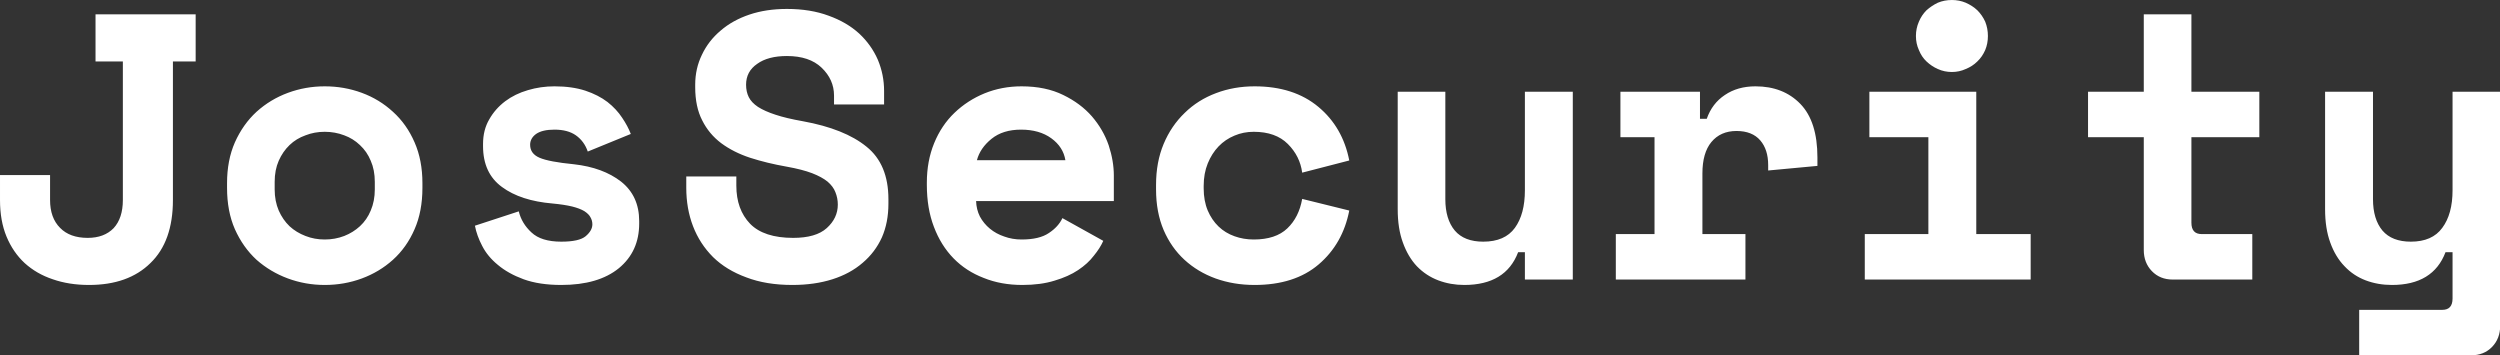 <svg data-v-423bf9ae="" xmlns="http://www.w3.org/2000/svg" viewBox="0 0 422.193 60" class="font"><rect x="0" y="0" width="422.193" height="60" fill="#333333" stroke="none"/><!----><!----><!----><g data-v-423bf9ae="" id="61202db0-1a41-465d-b670-bf2154106e39" fill="white" transform="matrix(4.57,0,0,4.57,-3.884,-24.448)"><path d="M7.24 7.62L7.24 12.74L7.24 12.74Q7.24 14.27 6.41 15.07L6.41 15.07L6.41 15.07Q5.59 15.88 4.14 15.88L4.14 15.88L4.14 15.88Q3.40 15.88 2.80 15.67L2.80 15.67L2.80 15.67Q2.20 15.47 1.76 15.07L1.76 15.07L1.76 15.07Q1.33 14.67 1.09 14.09L1.09 14.09L1.09 14.09Q0.85 13.51 0.85 12.74L0.85 12.74L0.85 11.82L2.70 11.82L2.70 12.74L2.70 12.74Q2.70 13.40 3.07 13.77L3.07 13.77L3.07 13.77Q3.43 14.14 4.09 14.14L4.09 14.14L4.09 14.14Q4.70 14.14 5.05 13.78L5.05 13.78L5.05 13.78Q5.39 13.41 5.39 12.74L5.39 12.74L5.39 7.62L4.38 7.62L4.38 5.88L8.08 5.88L8.08 7.62L7.24 7.62ZM16.46 12.12L16.46 12.29L16.46 12.29Q16.46 13.16 16.17 13.82L16.17 13.82L16.17 13.82Q15.88 14.49 15.37 14.95L15.37 14.95L15.37 14.95Q14.87 15.40 14.22 15.64L14.22 15.64L14.22 15.64Q13.57 15.88 12.85 15.88L12.85 15.88L12.85 15.88Q12.14 15.88 11.49 15.64L11.49 15.64L11.49 15.64Q10.84 15.40 10.33 14.95L10.33 14.95L10.33 14.95Q9.83 14.49 9.53 13.82L9.53 13.82L9.53 13.82Q9.24 13.16 9.24 12.29L9.24 12.29L9.24 12.12L9.24 12.12Q9.24 11.27 9.53 10.61L9.53 10.61L9.53 10.61Q9.83 9.94 10.33 9.48L10.33 9.48L10.33 9.48Q10.84 9.02 11.49 8.78L11.49 8.78L11.49 8.78Q12.14 8.54 12.85 8.54L12.85 8.54L12.85 8.54Q13.57 8.54 14.22 8.78L14.22 8.78L14.22 8.78Q14.87 9.02 15.37 9.48L15.37 9.48L15.37 9.48Q15.88 9.94 16.17 10.61L16.17 10.61L16.17 10.61Q16.46 11.27 16.46 12.12L16.46 12.12ZM12.85 14.20L12.85 14.20L12.85 14.20Q13.23 14.20 13.57 14.07L13.57 14.07L13.57 14.07Q13.90 13.94 14.15 13.71L14.15 13.71L14.15 13.71Q14.41 13.47 14.55 13.13L14.55 13.13L14.55 13.13Q14.70 12.78 14.70 12.35L14.70 12.35L14.70 12.07L14.70 12.07Q14.70 11.63 14.55 11.29L14.55 11.29L14.55 11.29Q14.41 10.95 14.15 10.71L14.15 10.71L14.15 10.71Q13.90 10.47 13.57 10.35L13.57 10.35L13.57 10.35Q13.23 10.22 12.85 10.22L12.85 10.22L12.85 10.22Q12.47 10.22 12.14 10.35L12.14 10.35L12.14 10.35Q11.80 10.47 11.55 10.71L11.55 10.71L11.55 10.71Q11.30 10.95 11.15 11.29L11.15 11.29L11.15 11.29Q11.00 11.63 11.00 12.07L11.00 12.07L11.00 12.35L11.00 12.35Q11.00 12.78 11.15 13.13L11.15 13.13L11.15 13.13Q11.30 13.47 11.55 13.71L11.55 13.71L11.55 13.71Q11.80 13.94 12.14 14.07L12.14 14.07L12.14 14.07Q12.47 14.20 12.85 14.20ZM20.44 10.70L20.44 10.70L20.44 10.70Q20.44 11.03 20.79 11.18L20.79 11.18L20.79 11.18Q21.14 11.33 22.06 11.42L22.06 11.42L22.06 11.42Q23.13 11.54 23.80 12.06L23.80 12.06L23.80 12.06Q24.47 12.59 24.47 13.52L24.47 13.52L24.47 13.61L24.47 13.61Q24.47 14.64 23.72 15.26L23.72 15.26L23.72 15.26Q22.96 15.88 21.59 15.88L21.59 15.88L21.59 15.88Q20.78 15.88 20.20 15.67L20.20 15.67L20.20 15.67Q19.63 15.46 19.25 15.14L19.25 15.14L19.25 15.14Q18.87 14.83 18.67 14.44L18.67 14.44L18.67 14.44Q18.47 14.06 18.40 13.69L18.40 13.69L20.02 13.16L20.02 13.16Q20.13 13.61 20.49 13.94L20.49 13.94L20.49 13.94Q20.85 14.28 21.59 14.28L21.59 14.28L21.59 14.28Q22.25 14.28 22.49 14.08L22.49 14.08L22.49 14.08Q22.74 13.87 22.74 13.64L22.74 13.64L22.74 13.64Q22.74 13.50 22.67 13.38L22.67 13.38L22.67 13.38Q22.61 13.26 22.44 13.15L22.44 13.15L22.44 13.15Q22.27 13.05 21.99 12.98L21.99 12.98L21.99 12.98Q21.70 12.91 21.27 12.87L21.27 12.87L21.27 12.87Q20.09 12.77 19.40 12.26L19.40 12.26L19.40 12.26Q18.70 11.75 18.70 10.75L18.70 10.75L18.70 10.67L18.70 10.67Q18.70 10.15 18.93 9.76L18.93 9.76L18.93 9.76Q19.15 9.37 19.52 9.09L19.52 9.09L19.52 9.09Q19.88 8.82 20.36 8.68L20.36 8.68L20.36 8.68Q20.83 8.54 21.34 8.54L21.34 8.54L21.34 8.54Q21.99 8.54 22.48 8.70L22.48 8.70L22.48 8.70Q22.96 8.86 23.30 9.12L23.30 9.12L23.30 9.12Q23.63 9.38 23.84 9.70L23.84 9.70L23.84 9.70Q24.05 10.01 24.16 10.30L24.16 10.30L22.57 10.95L22.57 10.95Q22.44 10.57 22.13 10.35L22.13 10.35L22.13 10.35Q21.83 10.14 21.34 10.14L21.34 10.14L21.34 10.14Q20.89 10.14 20.66 10.30L20.66 10.30L20.66 10.30Q20.44 10.46 20.44 10.70ZM31.67 9.21L31.67 8.88L31.67 8.88Q31.67 8.29 31.21 7.85L31.21 7.85L31.21 7.85Q30.76 7.42 29.93 7.42L29.93 7.42L29.93 7.42Q29.23 7.42 28.83 7.71L28.83 7.71L28.83 7.71Q28.42 7.99 28.42 8.48L28.42 8.48L28.42 8.48Q28.42 8.74 28.52 8.94L28.52 8.94L28.52 8.94Q28.62 9.14 28.86 9.30L28.86 9.30L28.86 9.30Q29.11 9.46 29.51 9.59L29.51 9.59L29.51 9.59Q29.90 9.72 30.52 9.83L30.52 9.83L30.52 9.83Q32.06 10.11 32.87 10.77L32.87 10.77L32.87 10.77Q33.68 11.42 33.68 12.71L33.68 12.71L33.68 12.88L33.68 12.88Q33.68 13.57 33.44 14.12L33.44 14.12L33.44 14.12Q33.19 14.67 32.73 15.06L32.73 15.06L32.73 15.06Q32.27 15.46 31.61 15.67L31.61 15.67L31.61 15.67Q30.95 15.88 30.13 15.88L30.13 15.88L30.13 15.88Q29.16 15.88 28.43 15.60L28.43 15.60L28.43 15.60Q27.69 15.33 27.20 14.85L27.20 14.85L27.20 14.85Q26.71 14.36 26.46 13.71L26.46 13.71L26.46 13.71Q26.21 13.06 26.21 12.29L26.21 12.29L26.21 11.87L28.06 11.87L28.06 12.21L28.06 12.21Q28.06 13.09 28.57 13.62L28.57 13.62L28.57 13.62Q29.08 14.14 30.16 14.14L30.16 14.14L30.16 14.14Q31.00 14.14 31.40 13.78L31.40 13.78L31.40 13.78Q31.81 13.41 31.81 12.91L31.81 12.91L31.81 12.91Q31.81 12.67 31.72 12.45L31.72 12.45L31.72 12.45Q31.64 12.24 31.43 12.06L31.43 12.06L31.43 12.06Q31.22 11.89 30.86 11.75L30.86 11.75L30.86 11.75Q30.49 11.61 29.93 11.51L29.93 11.51L29.93 11.51Q29.19 11.38 28.57 11.18L28.57 11.18L28.57 11.18Q27.96 10.98 27.50 10.64L27.50 10.64L27.50 10.64Q27.05 10.30 26.80 9.80L26.80 9.80L26.80 9.80Q26.54 9.30 26.54 8.57L26.54 8.57L26.54 8.48L26.54 8.48Q26.54 7.88 26.79 7.37L26.79 7.37L26.79 7.37Q27.03 6.86 27.48 6.48L27.48 6.48L27.48 6.48Q27.92 6.10 28.54 5.89L28.54 5.89L28.54 5.89Q29.16 5.68 29.93 5.68L29.93 5.68L29.93 5.68Q30.80 5.68 31.47 5.93L31.47 5.93L31.47 5.93Q32.14 6.17 32.60 6.59L32.60 6.59L32.60 6.59Q33.05 7.01 33.29 7.56L33.29 7.56L33.29 7.56Q33.52 8.11 33.52 8.71L33.52 8.71L33.52 9.21L31.67 9.21ZM42.01 12.78L36.92 12.78L36.92 12.78Q36.93 13.09 37.06 13.35L37.06 13.35L37.06 13.35Q37.20 13.61 37.43 13.80L37.43 13.80L37.43 13.80Q37.66 13.99 37.96 14.09L37.96 14.09L37.96 14.09Q38.26 14.20 38.60 14.20L38.60 14.20L38.60 14.20Q39.26 14.20 39.61 13.96L39.61 13.96L39.61 13.96Q39.96 13.73 40.11 13.41L40.11 13.41L41.62 14.25L41.62 14.25Q41.50 14.52 41.27 14.80L41.27 14.80L41.27 14.80Q41.05 15.09 40.69 15.33L40.69 15.33L40.69 15.33Q40.33 15.57 39.82 15.72L39.82 15.72L39.82 15.72Q39.31 15.88 38.63 15.88L38.63 15.88L38.63 15.88Q37.84 15.88 37.20 15.62L37.20 15.62L37.20 15.62Q36.55 15.37 36.09 14.90L36.09 14.90L36.09 14.90Q35.62 14.42 35.36 13.73L35.36 13.73L35.36 13.73Q35.10 13.05 35.10 12.18L35.10 12.18L35.10 12.10L35.10 12.10Q35.10 11.30 35.37 10.64L35.37 10.64L35.37 10.64Q35.64 9.98 36.12 9.52L36.12 9.52L36.12 9.52Q36.60 9.06 37.23 8.80L37.23 8.80L37.23 8.80Q37.87 8.54 38.60 8.54L38.60 8.54L38.60 8.54Q39.49 8.54 40.14 8.86L40.14 8.86L40.14 8.86Q40.78 9.17 41.20 9.65L41.20 9.65L41.20 9.65Q41.62 10.14 41.82 10.72L41.82 10.72L41.82 10.72Q42.01 11.30 42.01 11.84L42.01 11.84L42.01 12.78ZM38.58 10.14L38.58 10.14L38.58 10.14Q37.91 10.14 37.49 10.48L37.49 10.48L37.49 10.48Q37.07 10.82 36.95 11.27L36.95 11.27L40.22 11.27L40.22 11.27Q40.14 10.78 39.70 10.46L39.70 10.46L39.70 10.46Q39.26 10.14 38.58 10.14ZM48.97 12.70L50.71 13.13L50.71 13.13Q50.47 14.36 49.58 15.12L49.58 15.12L49.58 15.12Q48.69 15.88 47.21 15.88L47.21 15.88L47.21 15.88Q46.44 15.88 45.77 15.64L45.77 15.64L45.77 15.64Q45.11 15.40 44.62 14.95L44.62 14.95L44.62 14.95Q44.13 14.50 43.85 13.85L43.85 13.85L43.85 13.85Q43.57 13.19 43.57 12.35L43.57 12.35L43.57 12.18L43.57 12.18Q43.57 11.34 43.85 10.67L43.85 10.67L43.85 10.67Q44.13 10.00 44.63 9.52L44.63 9.52L44.63 9.52Q45.12 9.04 45.79 8.79L45.79 8.79L45.79 8.79Q46.45 8.54 47.21 8.54L47.21 8.54L47.21 8.54Q48.66 8.54 49.57 9.30L49.57 9.30L49.57 9.30Q50.47 10.05 50.71 11.28L50.71 11.28L48.97 11.73L48.97 11.73Q48.89 11.12 48.44 10.67L48.44 10.67L48.44 10.67Q47.99 10.22 47.18 10.22L47.18 10.22L47.18 10.22Q46.80 10.22 46.47 10.36L46.47 10.36L46.47 10.36Q46.13 10.50 45.88 10.76L45.88 10.76L45.88 10.76Q45.63 11.02 45.48 11.39L45.48 11.39L45.48 11.39Q45.33 11.76 45.33 12.22L45.33 12.22L45.33 12.31L45.33 12.31Q45.33 12.77 45.48 13.13L45.48 13.13L45.48 13.13Q45.63 13.48 45.88 13.72L45.88 13.72L45.88 13.72Q46.13 13.96 46.47 14.08L46.47 14.08L46.47 14.08Q46.80 14.20 47.18 14.20L47.18 14.20L47.18 14.20Q47.99 14.20 48.42 13.79L48.42 13.79L48.42 13.79Q48.85 13.38 48.97 12.70L48.97 12.70ZM57.20 12.38L57.20 8.74L58.97 8.74L58.97 15.68L57.20 15.68L57.20 14.67L56.95 14.67L56.95 14.67Q56.49 15.88 54.96 15.88L54.96 15.88L54.96 15.88Q54.45 15.88 54.00 15.71L54.00 15.71L54.00 15.71Q53.55 15.54 53.21 15.19L53.21 15.19L53.21 15.19Q52.88 14.84 52.69 14.31L52.69 14.31L52.69 14.31Q52.50 13.79 52.50 13.08L52.50 13.08L52.50 8.74L54.26 8.74L54.26 12.71L54.26 12.71Q54.26 13.45 54.61 13.87L54.61 13.87L54.61 13.87Q54.96 14.28 55.66 14.28L55.66 14.28L55.66 14.28Q56.46 14.28 56.83 13.77L56.83 13.77L56.83 13.77Q57.20 13.26 57.20 12.38L57.20 12.38ZM60.73 10.42L60.73 8.74L63.67 8.74L63.67 9.74L63.92 9.74L63.92 9.74Q64.12 9.17 64.59 8.86L64.59 8.86L64.59 8.86Q65.06 8.54 65.72 8.54L65.72 8.54L65.72 8.54Q66.75 8.54 67.38 9.19L67.38 9.19L67.38 9.19Q68.01 9.84 68.01 11.17L68.01 11.17L68.01 11.48L66.19 11.65L66.19 11.45L66.19 11.45Q66.19 10.88 65.90 10.54L65.90 10.54L65.90 10.54Q65.60 10.19 65.02 10.19L65.02 10.19L65.02 10.19Q64.43 10.19 64.09 10.60L64.09 10.60L64.09 10.60Q63.76 11.00 63.76 11.76L63.76 11.76L63.76 14L65.35 14L65.35 15.68L60.56 15.68L60.56 14L61.99 14L61.99 10.42L60.73 10.42ZM69.76 15.68L69.76 14L72.11 14L72.11 10.42L69.93 10.42L69.93 8.74L73.88 8.74L73.88 14L75.89 14L75.89 15.68L69.76 15.68ZM74.31 6.68L74.31 6.68L74.31 6.68Q74.31 6.96 74.21 7.20L74.21 7.20L74.21 7.20Q74.10 7.45 73.92 7.62L73.92 7.62L73.92 7.62Q73.74 7.80 73.49 7.90L73.49 7.90L73.49 7.90Q73.25 8.01 72.98 8.01L72.98 8.01L72.98 8.01Q72.70 8.01 72.46 7.90L72.46 7.90L72.46 7.90Q72.23 7.80 72.04 7.62L72.04 7.62L72.04 7.62Q71.86 7.45 71.76 7.20L71.76 7.20L71.76 7.20Q71.65 6.96 71.65 6.68L71.65 6.68L71.65 6.68Q71.65 6.40 71.76 6.15L71.76 6.15L71.76 6.15Q71.86 5.91 72.04 5.73L72.04 5.73L72.04 5.73Q72.23 5.56 72.46 5.45L72.46 5.45L72.46 5.45Q72.70 5.35 72.98 5.35L72.98 5.35L72.98 5.35Q73.25 5.35 73.49 5.45L73.49 5.45L73.49 5.45Q73.74 5.56 73.92 5.73L73.92 5.73L73.92 5.73Q74.10 5.91 74.21 6.15L74.21 6.15L74.21 6.15Q74.31 6.40 74.31 6.68ZM78.01 10.42L78.01 8.74L80.07 8.74L80.07 5.88L81.83 5.88L81.83 8.74L84.34 8.74L84.34 10.42L81.83 10.42L81.83 13.58L81.83 13.58Q81.83 14 82.21 14L82.21 14L84.08 14L84.08 15.68L81.14 15.68L81.14 15.68Q80.67 15.68 80.37 15.37L80.37 15.37L80.37 15.37Q80.07 15.06 80.07 14.59L80.07 14.59L80.07 10.42L78.01 10.42ZM91.48 12.38L91.48 8.74L93.24 8.74L93.24 17.39L93.24 17.39Q93.24 17.86 92.94 18.17L92.94 18.17L92.94 18.17Q92.64 18.48 92.16 18.48L92.16 18.48L88.03 18.48L88.03 16.80L91.10 16.80L91.10 16.80Q91.48 16.80 91.48 16.38L91.48 16.38L91.48 14.67L91.22 14.67L91.22 14.67Q90.76 15.88 89.24 15.88L89.24 15.88L89.24 15.88Q88.72 15.88 88.27 15.71L88.27 15.71L88.27 15.71Q87.82 15.54 87.49 15.19L87.49 15.19L87.49 15.19Q87.15 14.84 86.96 14.31L86.96 14.31L86.96 14.31Q86.77 13.79 86.77 13.08L86.77 13.08L86.77 8.74L88.54 8.74L88.54 12.71L88.54 12.71Q88.54 13.45 88.89 13.87L88.89 13.87L88.89 13.87Q89.24 14.28 89.94 14.28L89.94 14.28L89.94 14.28Q90.73 14.28 91.10 13.77L91.10 13.77L91.10 13.77Q91.48 13.26 91.48 12.38L91.48 12.38Z"></path></g><!----><!----></svg>